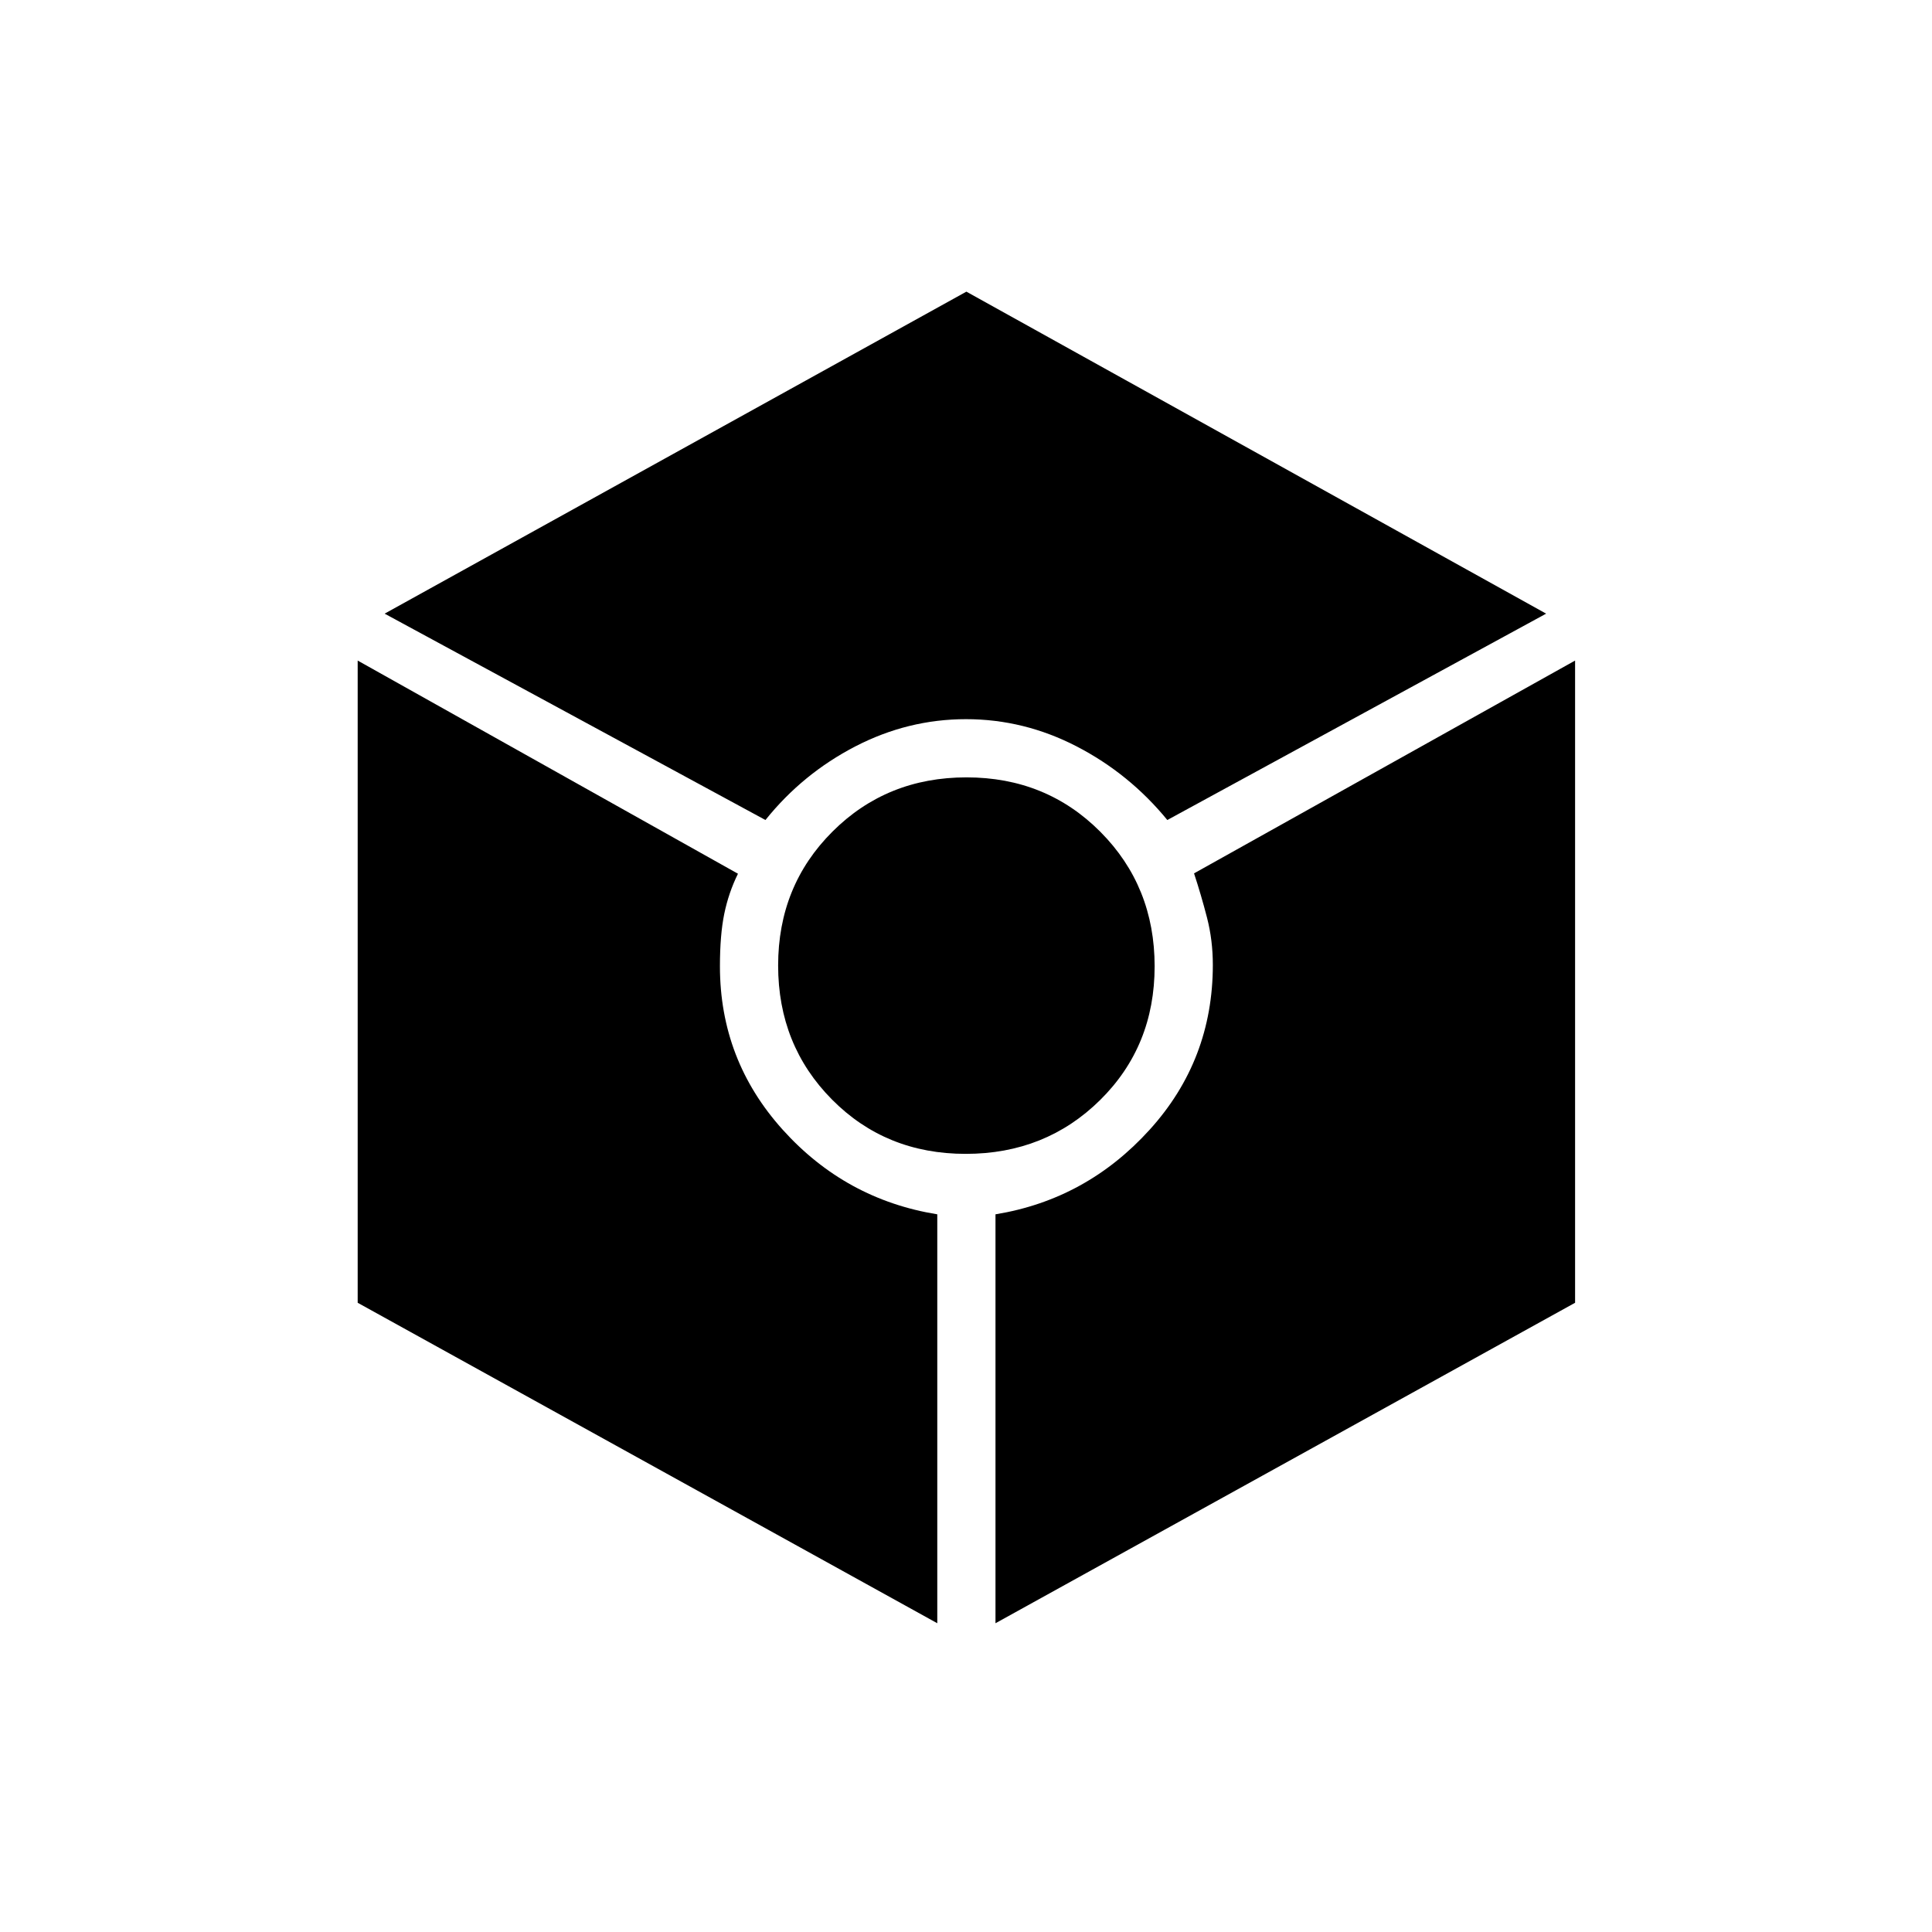 <svg xmlns="http://www.w3.org/2000/svg" height="20" viewBox="0 -960 960 960" width="20"><path d="M380.35-552.54 191.12-655.08l289.07-160 288.08 160-188.23 102.54q-18.86-23.02-45.04-36.57-26.18-13.54-55-13.54t-55 13.54q-26.18 13.55-44.65 36.57Zm85.38 399.12-288-159.24v-319.11l188.96 105.92q-4.65 9.43-6.81 19.94-2.15 10.5-2.15 26.04 0 46.6 31.21 81.24 31.21 34.63 76.79 42.02v203.19Zm14.13-233.23q-39.71 0-66.46-27.01-26.75-27-26.75-66.59 0-39.6 27.01-66.54 27-26.94 66.59-26.94 39.6 0 66.54 27.08 26.94 27.09 26.94 66.79 0 39.71-27.08 66.46-27.09 26.75-66.79 26.75Zm14.79 233.23v-203.19q45.2-7.39 76.6-42.03 31.4-34.64 31.4-81.91 0-12.27-2.9-23.5-2.9-11.22-6.44-21.98l189.34-105.74v319.11l-288 159.24Z"/></svg>